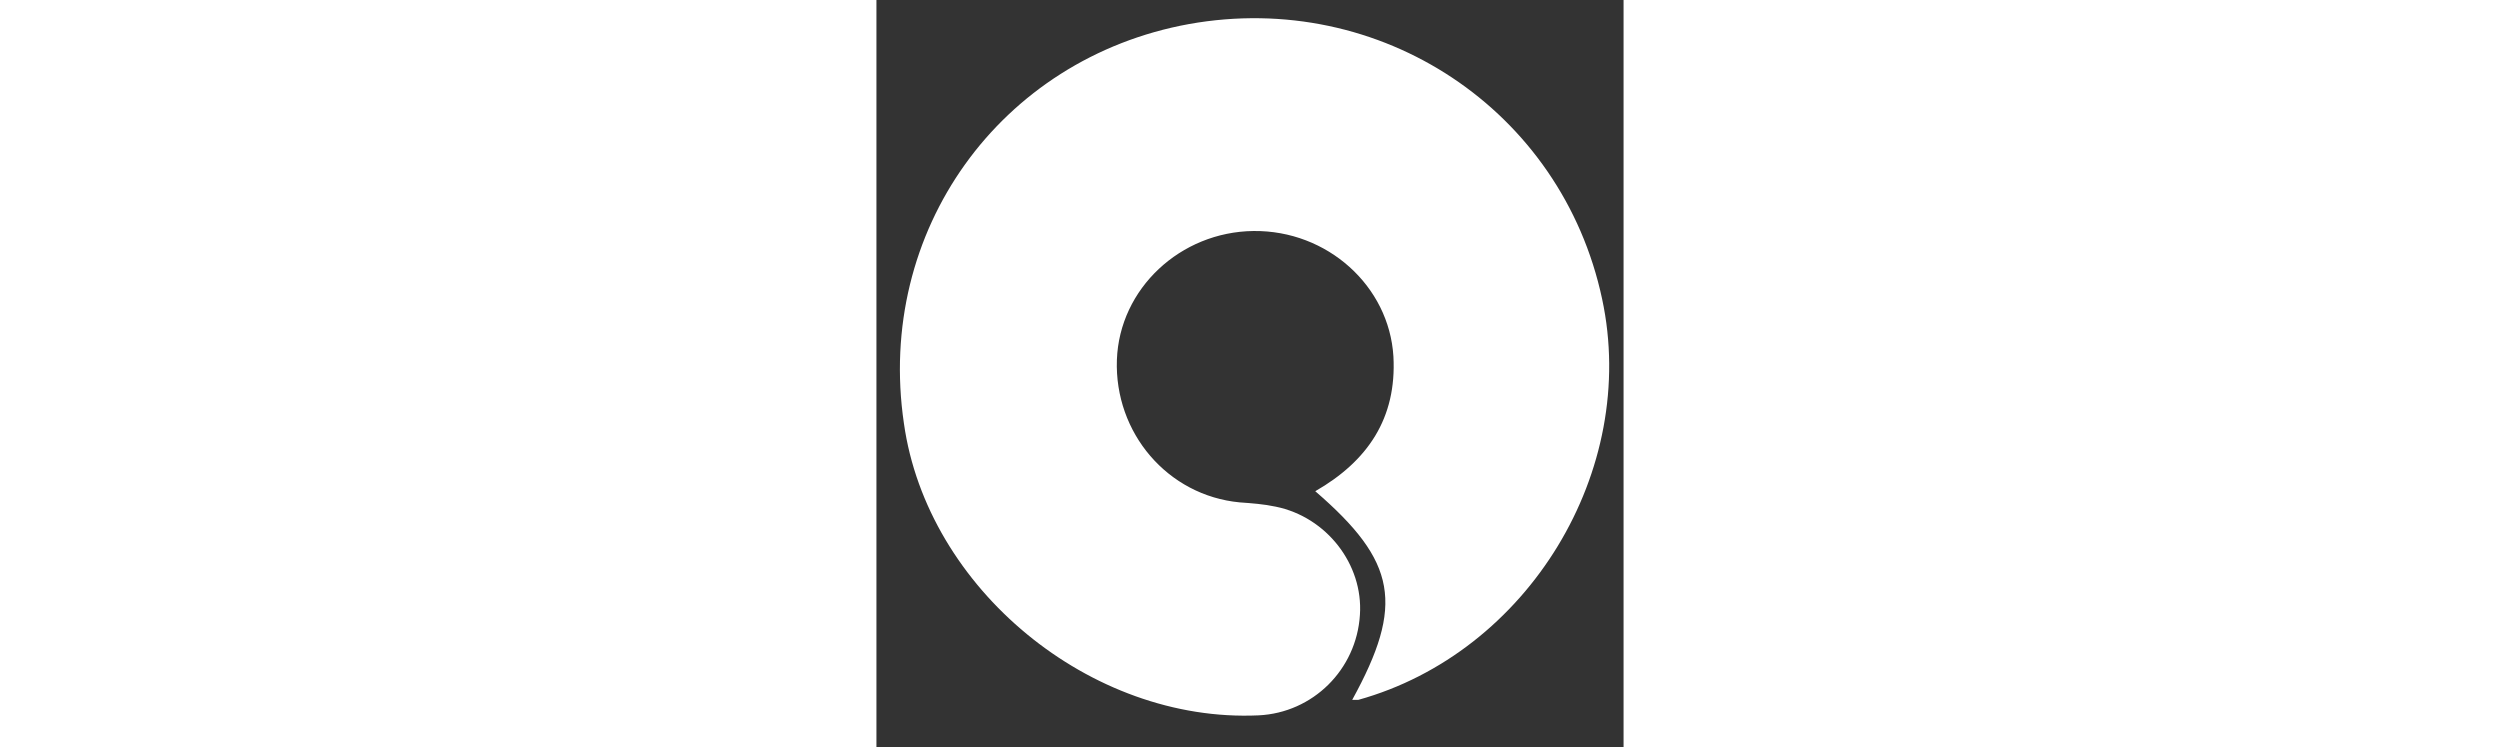 <svg xmlns="http://www.w3.org/2000/svg" viewBox="0 0 87 87" style="height:26px" fill="#FFF"><rect x="0" y="0" width="87" height="87" fill="#333333" stroke="none"/><path d="M55.4 81.5c6.1-11.1 5.2-16.1-4.3-24.3 6.1-3.5 9.5-8.5 9.1-15.7-.5-8.2-7.7-14.7-16.3-14.6-8.5.1-15.6 6.7-15.9 15-.3 8.5 5.9 15.8 14.3 16.6 1.4.1 2.8.2 4.2.5 5.9 1.2 10.2 6.7 9.8 12.6-.4 6.4-5.5 11.4-11.8 11.7-19.6.9-38.6-14.8-41.3-34C-.1 26.9 14.4 6.8 36.4 2.8c22.3-4 43.4 10 48.1 32 4.3 20-8.6 41.2-28.4 46.7h-.7z"/></svg>